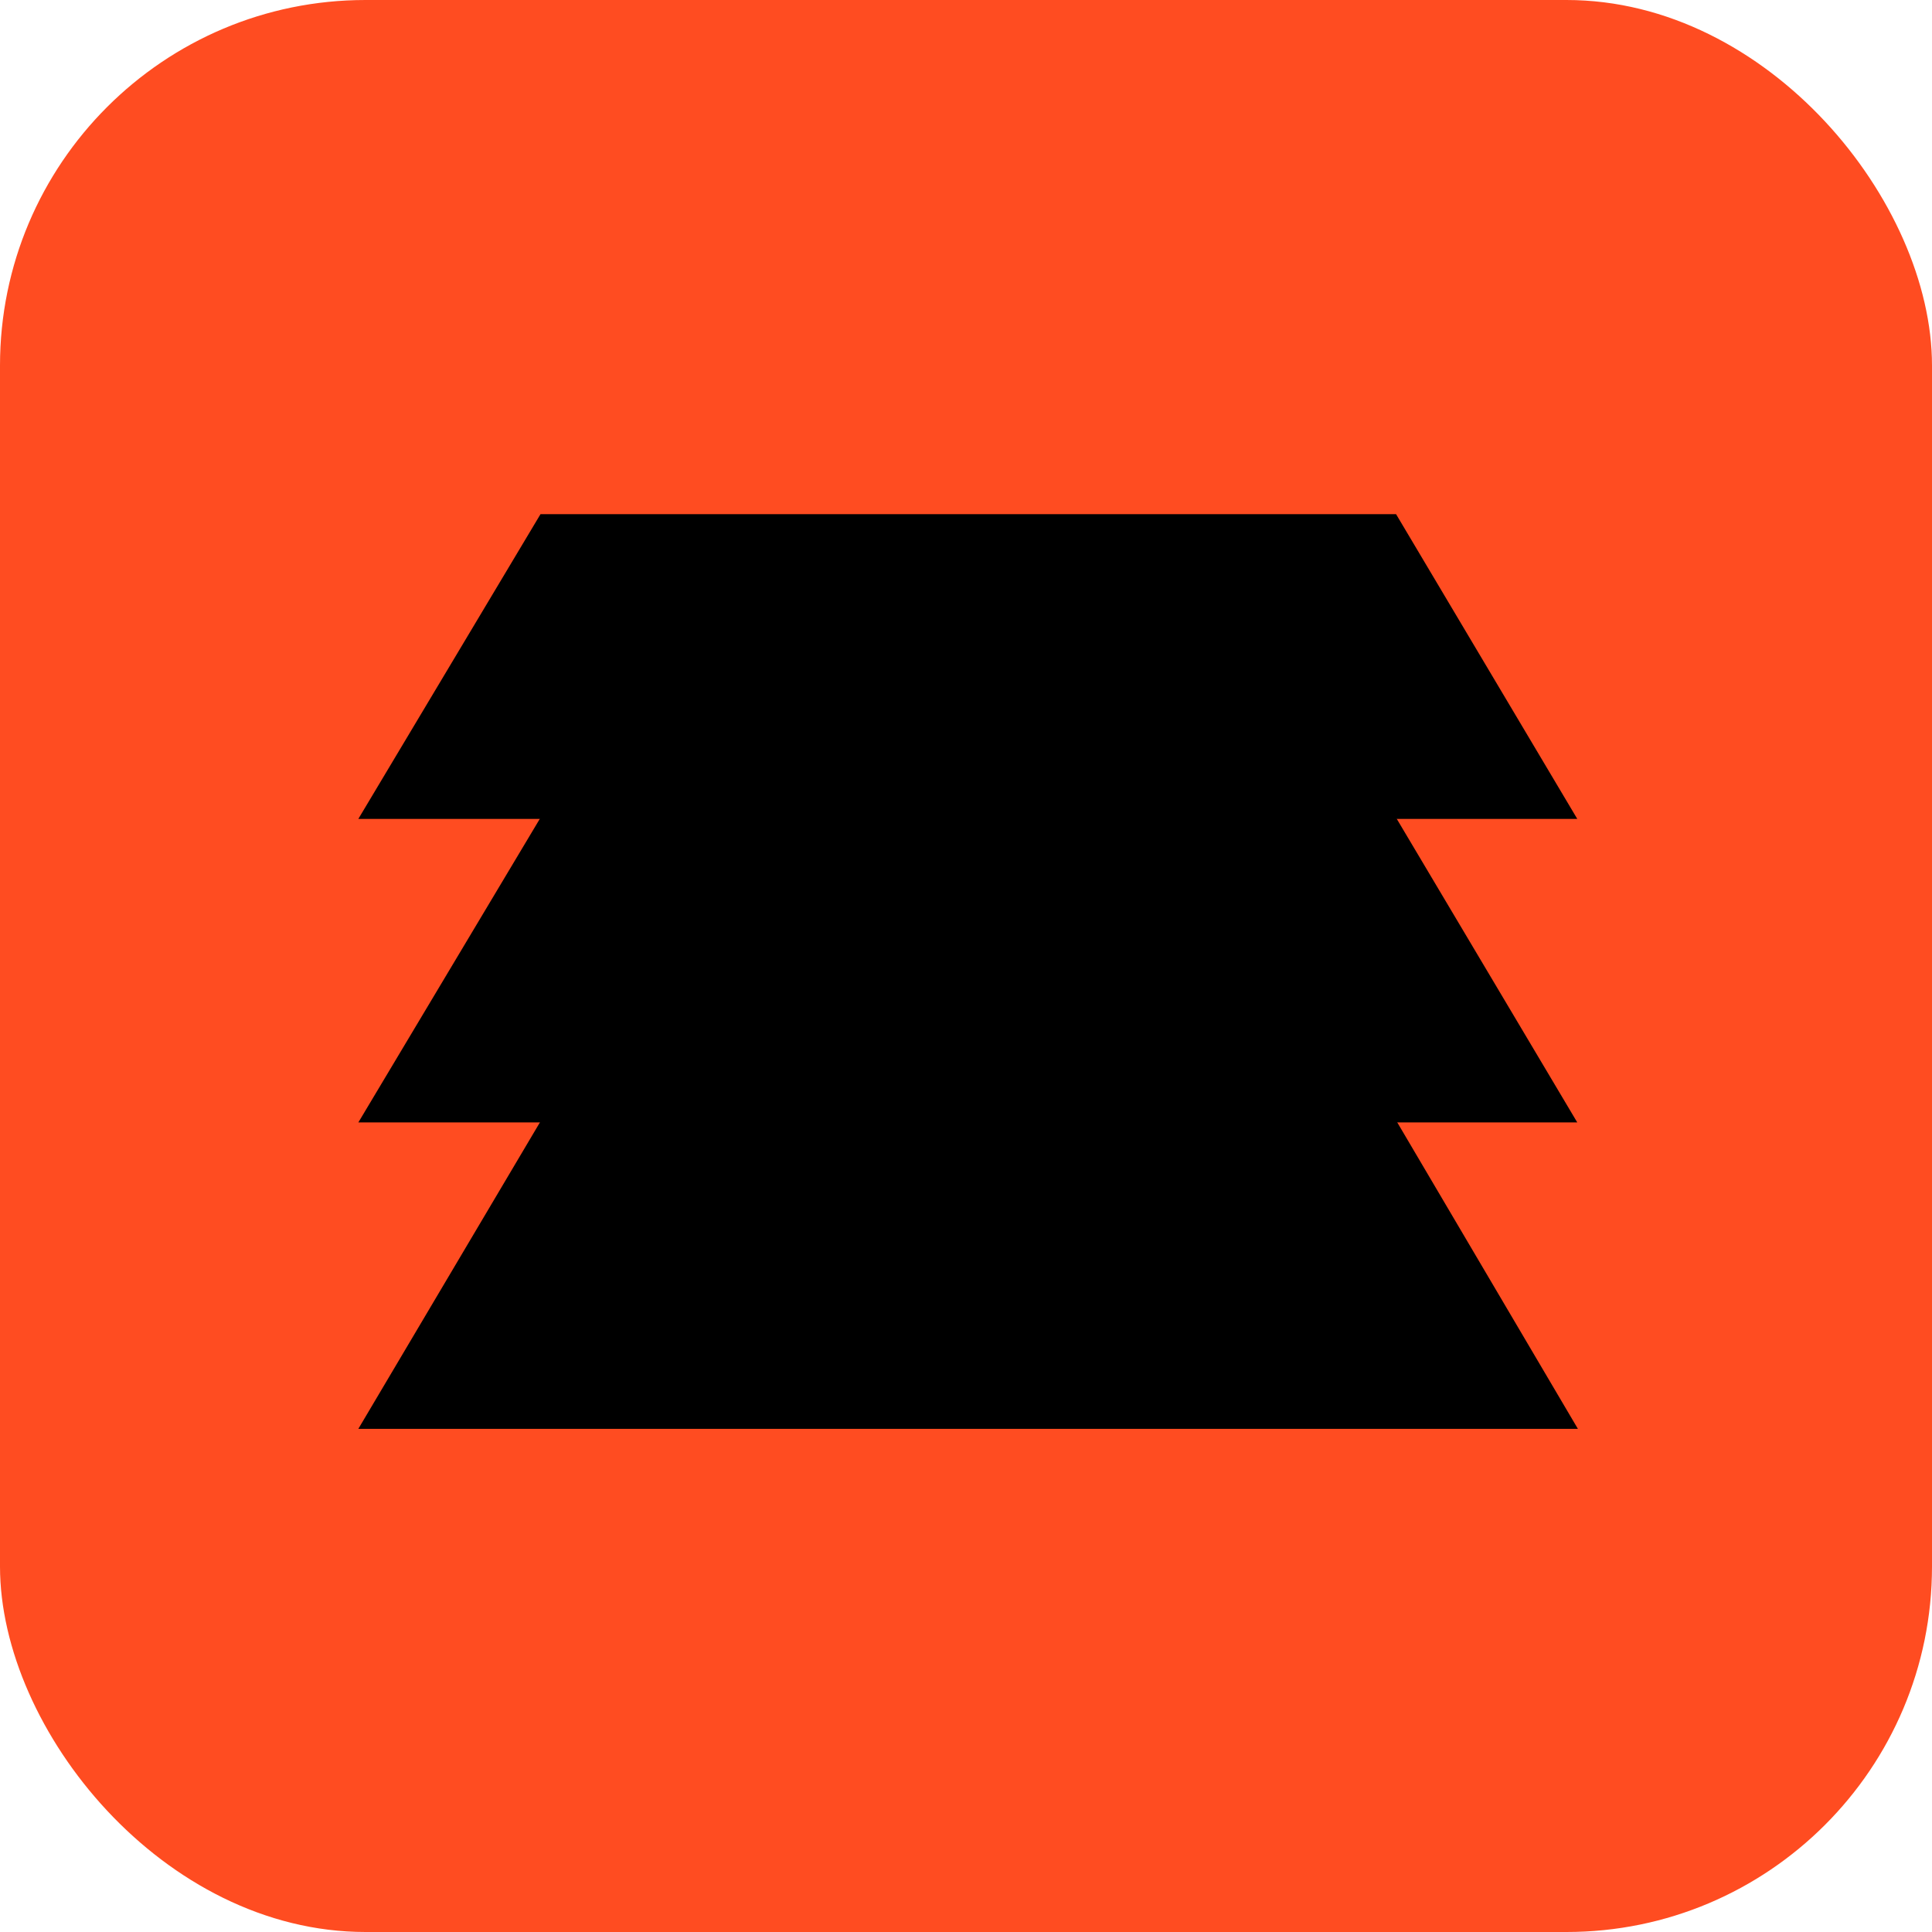 <svg width="148" height="148" viewBox="0 0 148 148" fill="none" xmlns="http://www.w3.org/2000/svg">
<rect width="148" height="148" rx="28" fill="#FF4C21"/>
<path fill-rule="evenodd" clip-rule="evenodd" d="M106.945 39.387L41.405 39.387L27.451 62.731L120.826 62.731L106.945 39.387Z" fill="black"/>
<path fill-rule="evenodd" clip-rule="evenodd" d="M106.985 85.893L41.412 85.893L27.451 109.455L120.873 109.455L106.985 85.893Z" fill="black"/>
<path fill-rule="evenodd" clip-rule="evenodd" d="M106.945 62.639L41.405 62.639L27.451 85.983L120.826 85.983L106.945 62.639Z" fill="black"/>
</svg>
